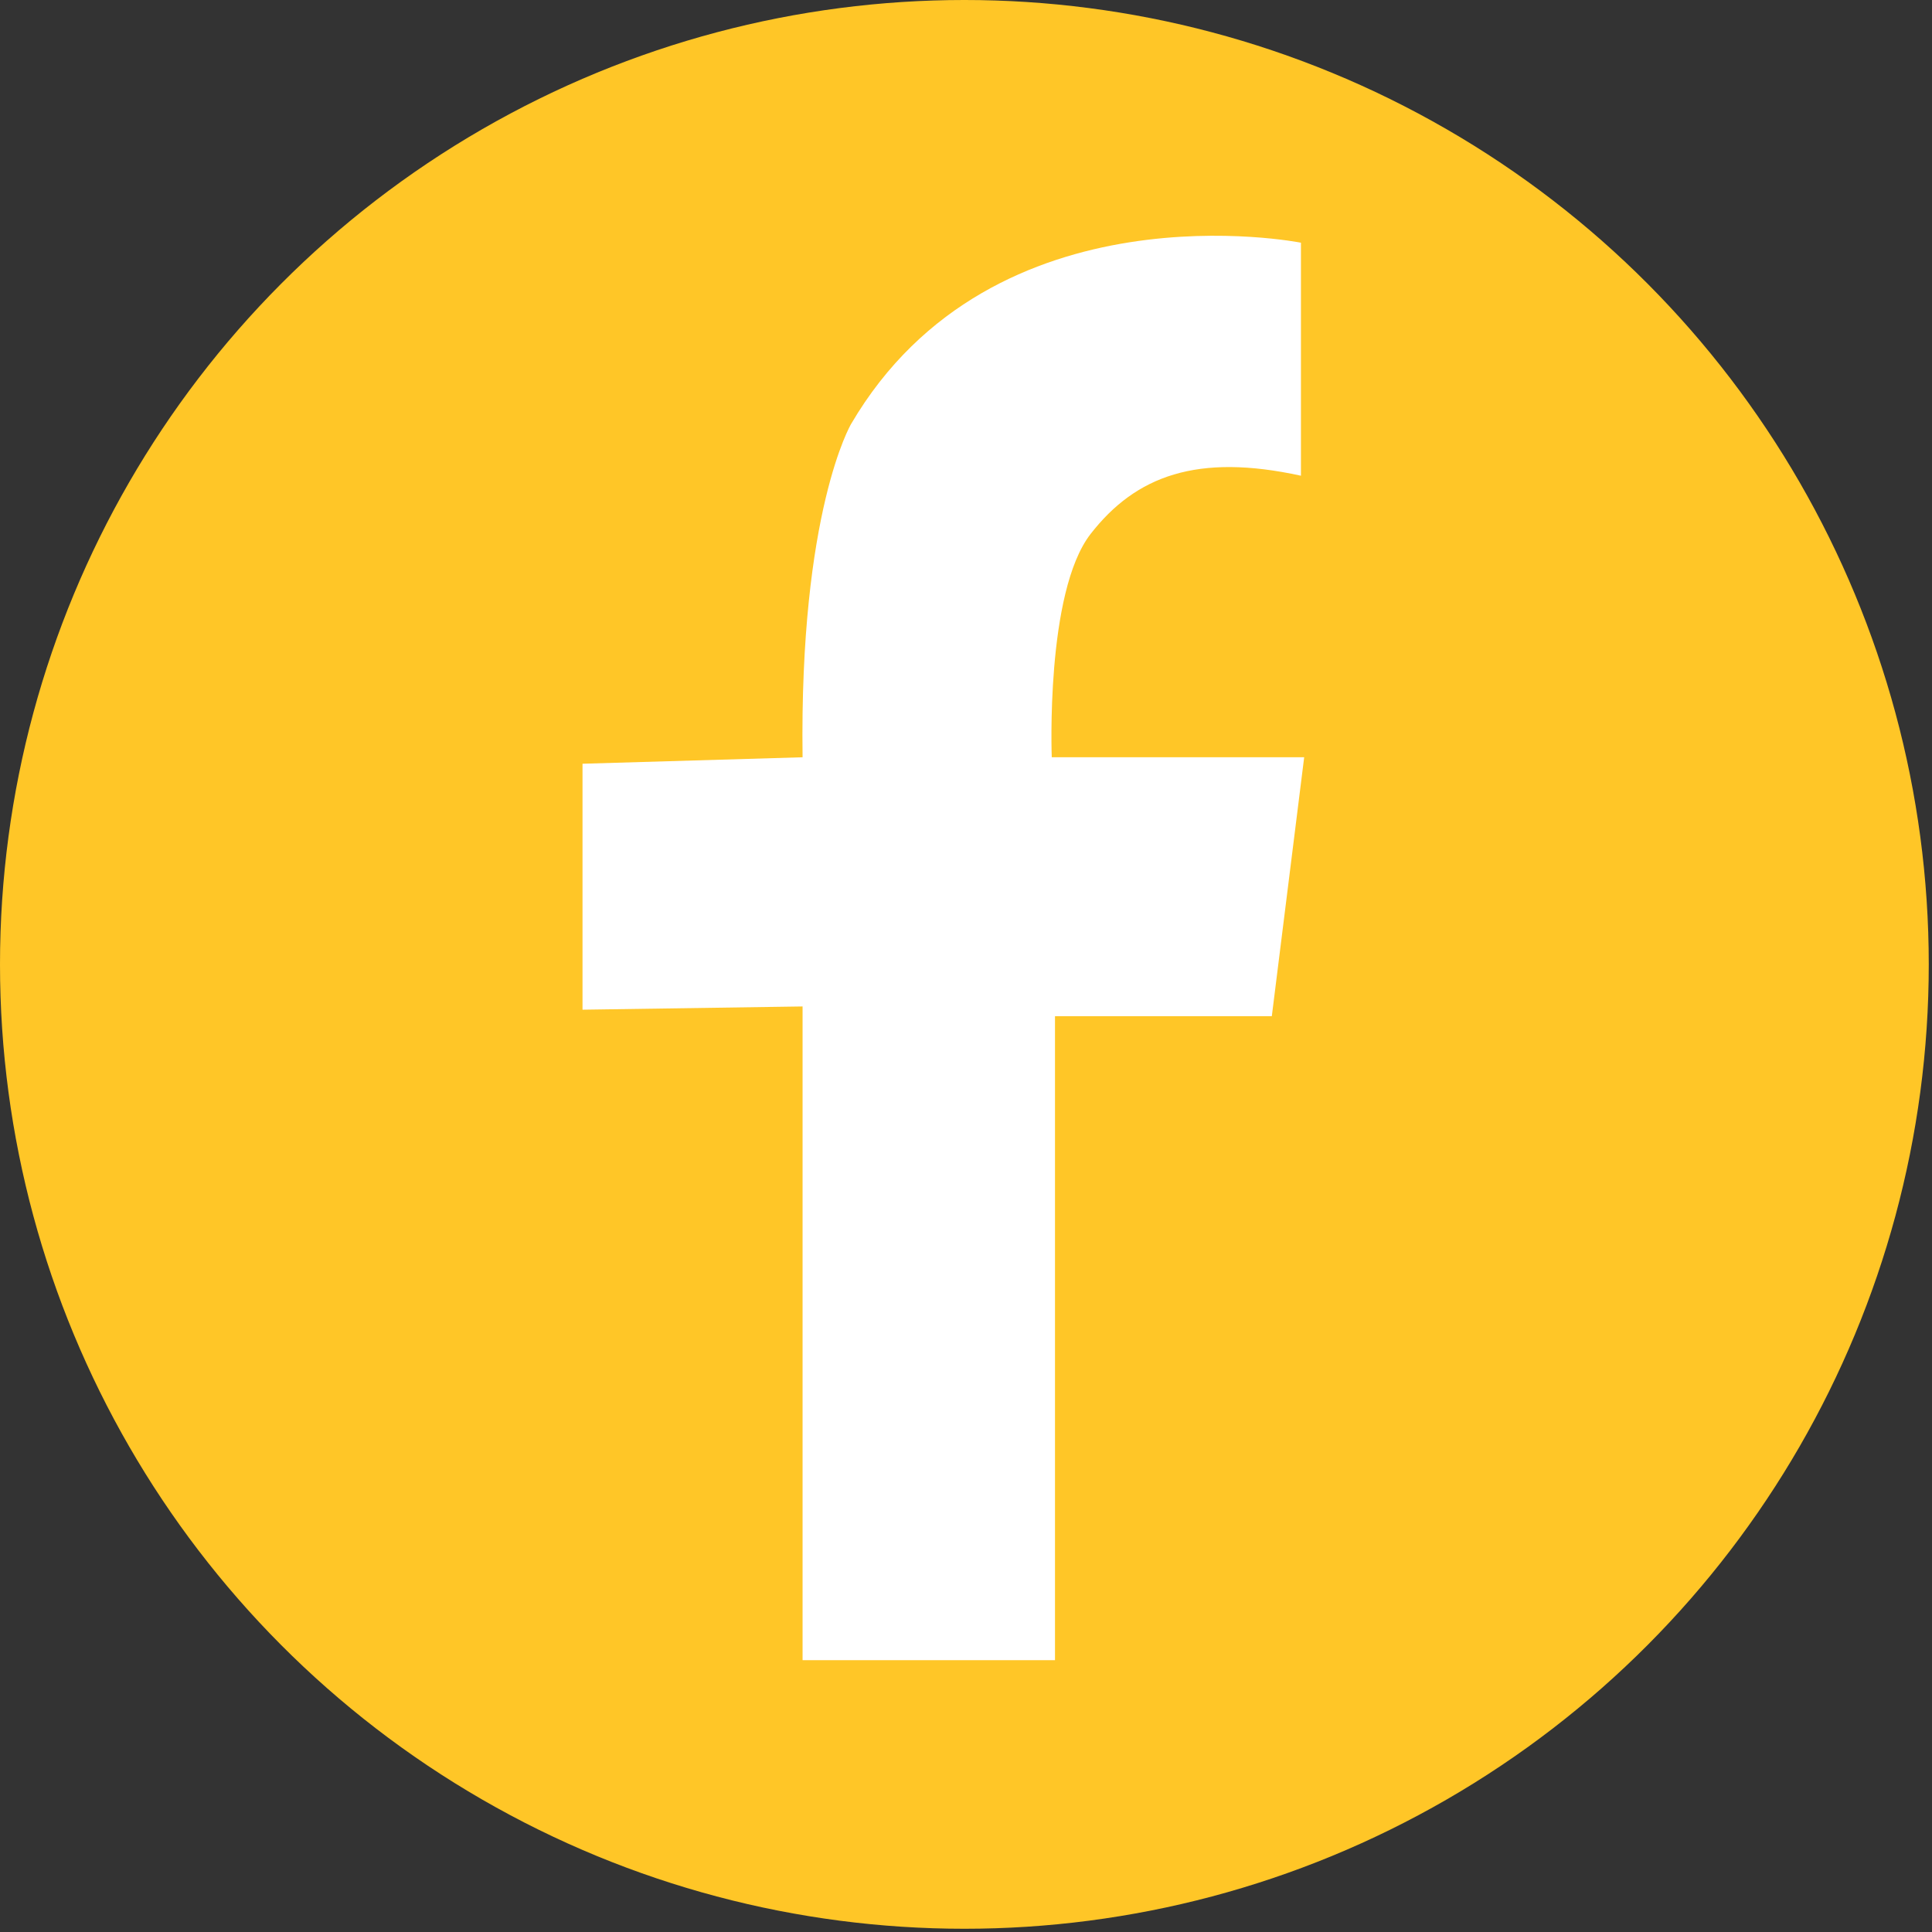 <svg id="Layer_1" data-name="Layer 1" xmlns="http://www.w3.org/2000/svg" width="0.8in" height="0.8in" viewBox="0 0 59.7 59.7"><rect x="0" y="0" width="59.7" height="59.7" fill="#333333" stroke="none"/><title>facebook-icon</title><circle cx="29.8" cy="29.8" r="29.8" fill="#ffc627"/><path d="M30.9,37.2V57.4h7.8V37.5h6.7l1-8H38.6s-.2-5.1,1.2-6.9,3.3-2.5,6.5-1.8V13.6s-9.5-1.9-13.9,5.6c0,0-1.6,2.7-1.5,10.3l-6.8.2v7.6Z" transform="translate(-6.1 -6.1)" fill="#fff"/></svg>